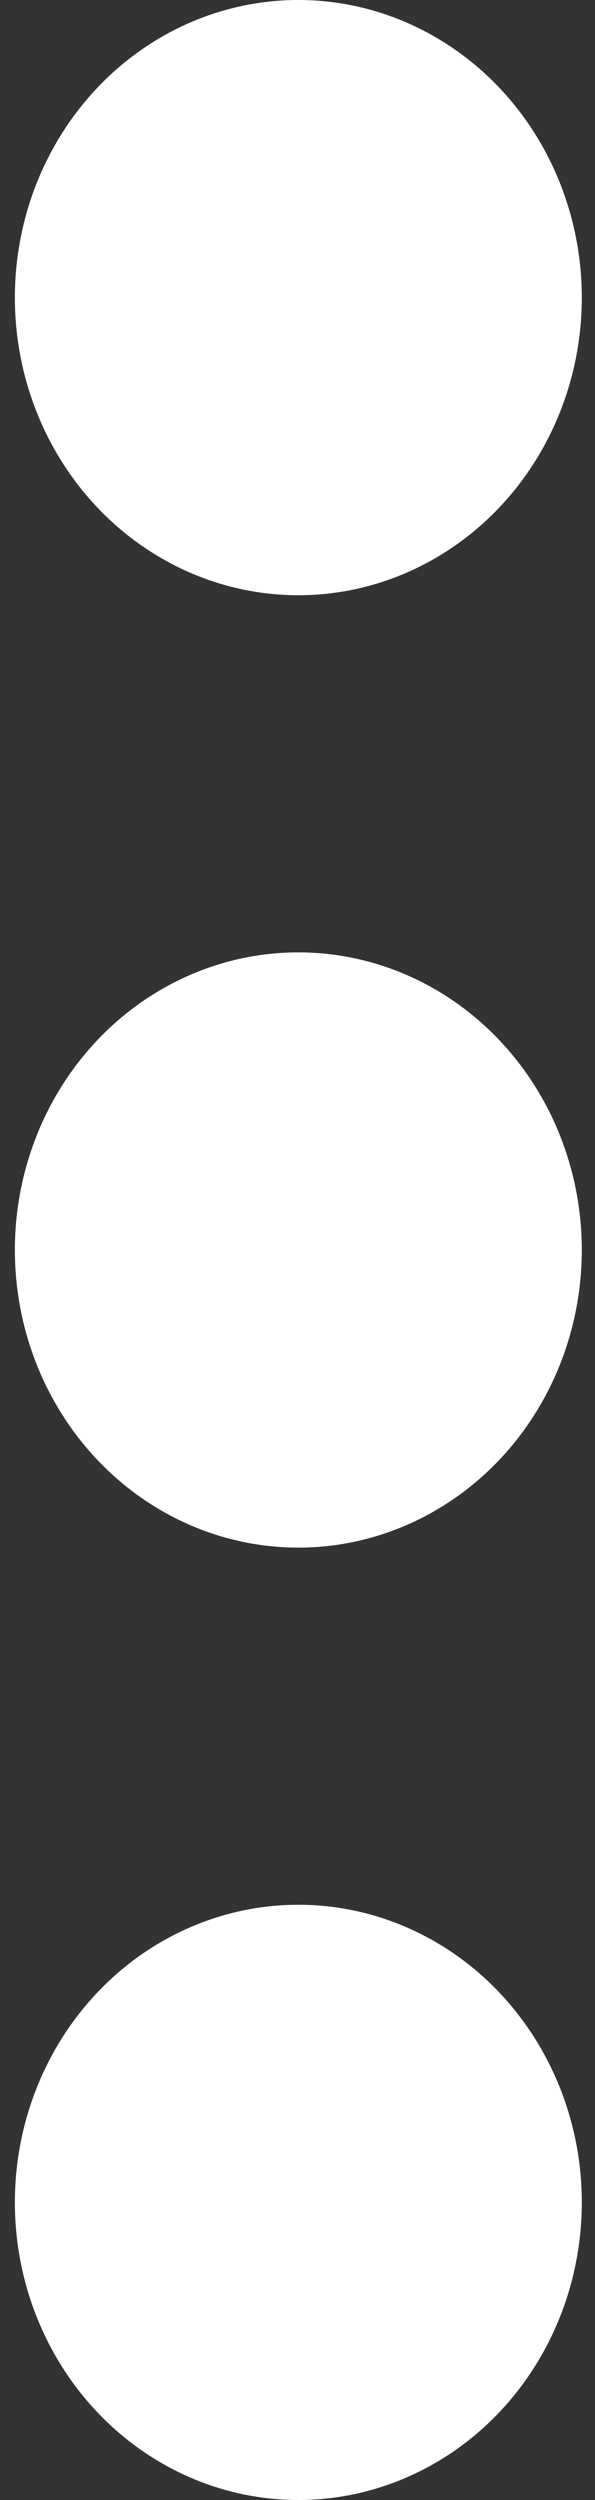 <svg width="5" height="21" viewBox="0 0 5 21" fill="none" xmlns="http://www.w3.org/2000/svg">
<rect x="0" y="0" width="5" height="21" fill="#333333" stroke="none"/>
<ellipse cx="2.507" cy="18.5" rx="2.382" ry="2.5" fill="white"/>
<ellipse cx="2.507" cy="2.5" rx="2.382" ry="2.5" fill="white"/>
<ellipse cx="2.507" cy="10.5" rx="2.382" ry="2.5" fill="white"/>
</svg>
